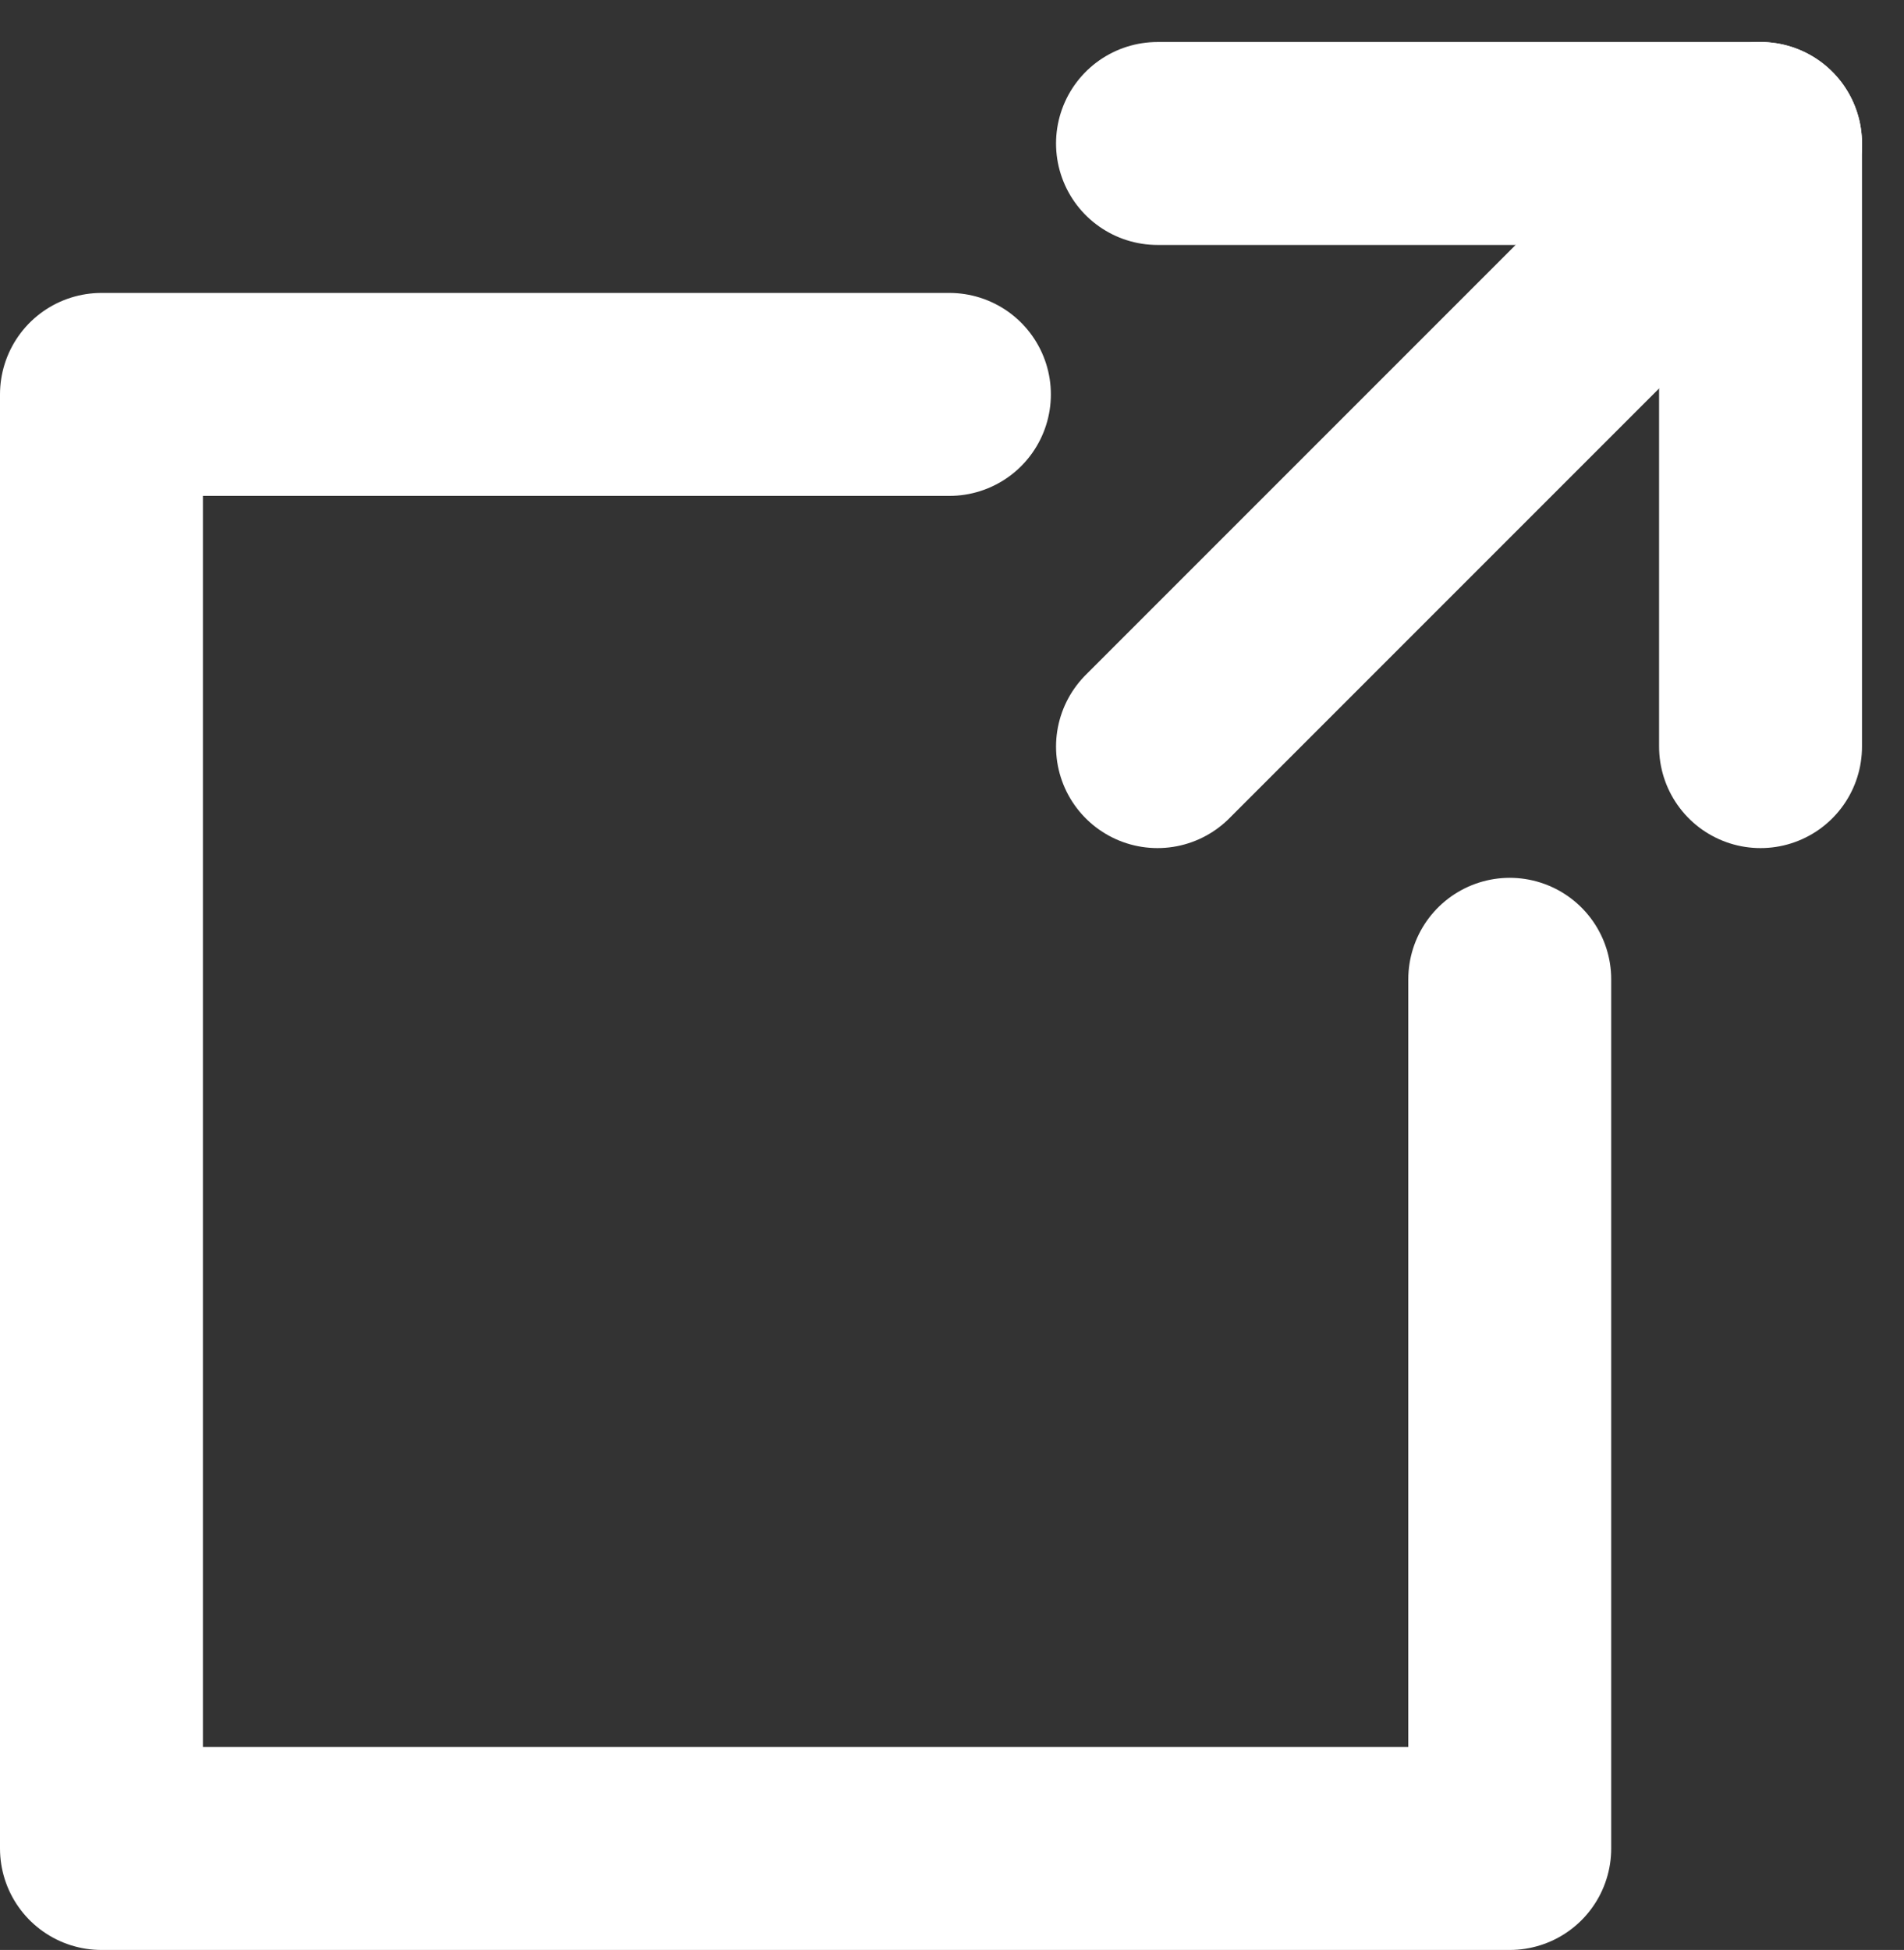 <svg xmlns="http://www.w3.org/2000/svg" width="18.767" height="19.217" viewBox="0 0 18.767 19.217">
  <rect x="0" y="0" width="18.767" height="19.217" fill="#333333" stroke="none"/>
  <g id="그룹_13086" data-name="그룹 13086" transform="translate(-1095.647 -932.586)">
    <g id="Icon_feather-arrow-up-right" data-name="Icon feather-arrow-up-right" transform="translate(1108.056 934)">
      <path id="패스_18243" data-name="패스 18243" d="M9.5,16.444,15.444,10.5" transform="translate(-10.5 -10.5)" fill="none" stroke="#fff" stroke-linecap="round" stroke-linejoin="round" stroke-width="2"/>
      <path id="패스_18244" data-name="패스 18244" d="M9.5,10.5h5.944v5.944" transform="translate(-10.5 -10.5)" fill="none" stroke="#fff" stroke-linecap="round" stroke-linejoin="round" stroke-width="2"/>
    </g>
    <path id="패스_19270" data-name="패스 19270" d="M-10221.434-8939.527h-8.358v14.33h13.881v-8.566" transform="translate(11326.439 9876)" fill="none" stroke="#fff" stroke-linecap="round" stroke-linejoin="round" stroke-width="2"/>
  </g>
</svg>
